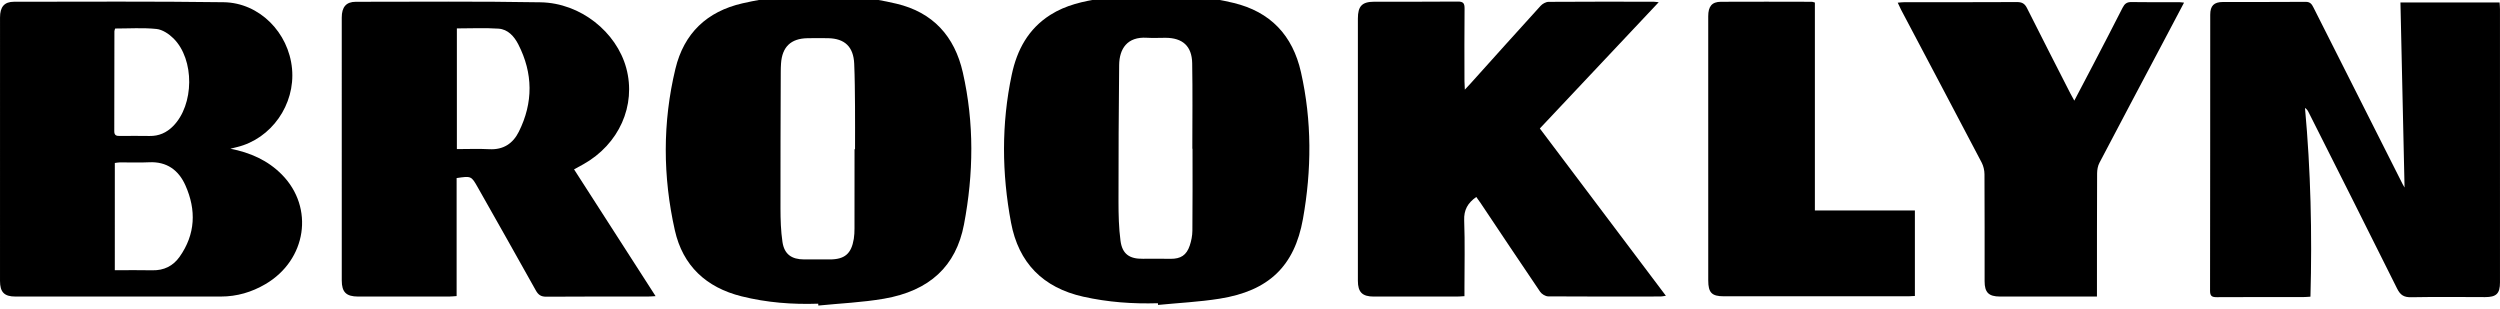 <?xml version="1.0" encoding="utf-8"?>
<!-- Generator: Adobe Illustrator 17.0.0, SVG Export Plug-In . SVG Version: 6.00 Build 0)  -->
<!DOCTYPE svg PUBLIC "-//W3C//DTD SVG 1.1//EN" "http://www.w3.org/Graphics/SVG/1.1/DTD/svg11.dtd">
<svg version="1.1" id="Ebene_1" xmlns="http://www.w3.org/2000/svg" xmlns:xlink="http://www.w3.org/1999/xlink" x="0px" y="0px"
	 width="210.306px" height="26px" viewBox="0 0 210.306 26" enable-background="new 0 0 210.306 26" xml:space="preserve">
<g>
	<path d="M202.277,15.773c-0.115-5.192-0.23-10.359-0.346-15.568c2.857,0,5.574,0,8.34,0c0.012,0.192,0.033,0.377,0.033,0.563
		c0.002,7.662,0.003,15.324,0.001,22.986c0,0.949-0.31,1.241-1.255,1.239c-2.07-0.006-4.141-0.028-6.21,0.011
		c-0.604,0.011-0.912-0.17-1.186-0.721c-2.469-4.969-4.973-9.921-7.468-14.878c-0.058-0.116-0.132-0.224-0.285-0.327
		c0.484,5.268,0.606,10.539,0.46,15.879c-0.215,0.012-0.419,0.034-0.624,0.034c-2.419,0.002-4.837-0.009-7.256,0.008
		c-0.42,0.003-0.567-0.1-0.566-0.547c0.014-7.739,0.011-15.479,0.015-23.218c0-0.745,0.311-1.062,1.058-1.065
		c2.322-0.008,4.644,0.008,6.965-0.013c0.396-0.004,0.522,0.199,0.67,0.493c2.495,4.955,4.998,9.907,7.5,14.859
		C202.168,15.593,202.22,15.675,202.277,15.773z"/>
	<path d="M19.382,12.51c1.658,0.326,3.139,0.966,4.339,2.186c2.732,2.78,2.074,7.169-1.386,9.202
		c-1.157,0.68-2.406,1.048-3.752,1.048c-5.764,0.002-11.528,0.002-17.293,0c-0.929,0-1.289-0.37-1.289-1.309
		C0,16.248,0,8.859,0.002,1.47c0-0.888,0.359-1.322,1.172-1.322c5.88-0.003,11.761-0.041,17.639,0.039
		c3.004,0.041,5.472,2.55,5.754,5.595c0.28,3.018-1.737,5.89-4.629,6.591C19.753,12.419,19.568,12.464,19.382,12.51z M9.658,22.732
		c1.082,0,2.122-0.019,3.162,0.005c0.974,0.022,1.744-0.364,2.29-1.138c1.337-1.895,1.411-3.932,0.49-6.001
		c-0.573-1.289-1.571-2.022-3.066-1.947c-0.811,0.041-1.625,0.005-2.438,0.009c-0.146,0.001-0.293,0.032-0.437,0.05
		C9.658,16.724,9.658,19.695,9.658,22.732z M9.688,2.399C9.664,2.483,9.624,2.555,9.624,2.627C9.62,5.431,9.624,8.235,9.613,11.038
		c-0.001,0.366,0.191,0.402,0.477,0.399c0.831-0.007,1.663-0.011,2.494,0.002c0.782,0.013,1.425-0.274,1.971-0.822
		c1.786-1.791,1.832-5.609,0.036-7.388c-0.378-0.375-0.926-0.741-1.429-0.793C12.02,2.319,10.857,2.399,9.688,2.399z"/>
	<path d="M97.405,25.508c-2.115,0.064-4.205-0.085-6.279-0.55c-3.396-0.762-5.44-2.848-6.075-6.226
		c-0.779-4.145-0.818-8.308,0.061-12.455c0.442-2.086,1.394-3.849,3.242-5.023c1.303-0.829,2.783-1.155,4.278-1.375
		c3.725-0.55,7.438-0.517,11.119,0.362c3.126,0.747,4.991,2.733,5.69,5.834c0.924,4.098,0.902,8.225,0.167,12.338
		c-0.712,3.988-2.889,6.058-7.01,6.713c-1.711,0.272-3.452,0.356-5.18,0.525C97.413,25.603,97.409,25.556,97.405,25.508z
		 M100.318,12.51c-0.005,0-0.011,0-0.016,0c0-2.397,0.031-4.795-0.012-7.191c-0.026-1.442-0.807-2.135-2.241-2.139
		c-0.522-0.001-1.046,0.03-1.566-0.003c-1.663-0.107-2.322,0.932-2.336,2.297c-0.041,3.829-0.057,7.658-0.056,11.487
		c0.001,1.099,0.025,2.206,0.169,3.293c0.148,1.12,0.762,1.534,1.884,1.515c0.773-0.013,1.547-0.004,2.321,0.004
		c0.855,0.009,1.348-0.298,1.621-1.117c0.132-0.397,0.218-0.828,0.221-1.245C100.329,17.111,100.318,14.811,100.318,12.51z"/>
	<path d="M68.83,25.547c-2.176,0.076-4.326-0.09-6.446-0.619c-2.98-0.744-4.944-2.571-5.615-5.558
		c-1.014-4.515-1.038-9.066,0.048-13.581c0.719-2.989,2.65-4.826,5.649-5.511c4.313-0.985,8.634-0.983,12.937,0.032
		c3.077,0.725,4.9,2.739,5.592,5.784c0.967,4.252,0.908,8.527,0.098,12.787c-0.667,3.511-2.891,5.582-6.728,6.246
		c-1.82,0.315-3.681,0.392-5.523,0.577C68.839,25.651,68.834,25.599,68.83,25.547z M71.886,12.552c0.014,0,0.028,0,0.042,0
		c0-1.199,0.008-2.398-0.002-3.597c-0.011-1.199-0.016-2.398-0.068-3.596c-0.061-1.421-0.793-2.119-2.193-2.146
		c-0.58-0.011-1.161-0.01-1.741,0.001c-1.395,0.025-2.128,0.731-2.222,2.13c-0.016,0.231-0.022,0.464-0.023,0.696
		c-0.011,3.829-0.031,7.657-0.023,11.485c0.002,0.944,0.029,1.898,0.167,2.829c0.154,1.035,0.772,1.469,1.824,1.469
		c0.716,0,1.431,0.001,2.147,0.001c1.262,0,1.827-0.476,2.03-1.733c0.046-0.285,0.058-0.578,0.058-0.867
		C71.888,16.999,71.886,14.775,71.886,12.552z"/>
	<path d="M48.291,14.247c2.297,3.571,4.551,7.077,6.859,10.665c-0.285,0.016-0.468,0.034-0.651,0.034
		c-2.844,0.002-5.689-0.01-8.533,0.013c-0.455,0.004-0.682-0.151-0.897-0.538c-1.609-2.889-3.242-5.765-4.869-8.644
		c-0.555-0.981-0.557-0.98-1.788-0.798c0,3.286,0,6.583,0,9.927c-0.25,0.016-0.436,0.038-0.621,0.039
		c-2.554,0.002-5.108,0.003-7.662,0.001c-1.001-0.001-1.378-0.365-1.379-1.352c-0.003-7.372-0.003-14.744-0.001-22.116
		c0-0.886,0.371-1.328,1.178-1.328c5.185-0.002,10.372-0.048,15.556,0.043c3.348,0.059,6.375,2.49,7.2,5.533
		c0.852,3.145-0.607,6.412-3.617,8.095C48.831,13.951,48.597,14.078,48.291,14.247z M38.433,12.542c0.93,0,1.835-0.038,2.735,0.009
		c1.174,0.062,1.983-0.477,2.478-1.472c1.22-2.448,1.199-4.918-0.047-7.35c-0.341-0.665-0.869-1.266-1.662-1.319
		c-1.149-0.078-2.308-0.02-3.504-0.02"/>
	<path d="M123.225,7.542c0.234-0.251,0.372-0.395,0.505-0.544c1.954-2.171,3.902-4.347,5.869-6.506
		c0.16-0.175,0.444-0.335,0.672-0.336c2.941-0.022,5.882-0.013,8.823-0.011c0.094,0,0.189,0.017,0.441,0.041
		c-3.375,3.585-6.676,7.09-10,10.621c3.531,4.687,7.042,9.347,10.603,14.073c-0.198,0.028-0.318,0.061-0.439,0.061
		c-3.154,0.004-6.308,0.014-9.462-0.01c-0.231-0.002-0.543-0.192-0.677-0.39c-1.685-2.479-3.345-4.975-5.012-7.467
		c-0.115-0.171-0.239-0.336-0.36-0.506c-0.715,0.505-1.051,1.084-1.017,1.97c0.072,1.893,0.022,3.792,0.023,5.688
		c0,0.209,0,0.419,0,0.687c-0.253,0.014-0.458,0.034-0.663,0.034c-2.322,0.002-4.644,0.004-6.966,0
		c-0.965-0.001-1.336-0.372-1.336-1.328c-0.001-7.353-0.001-14.705,0-22.058c0-1.048,0.35-1.414,1.378-1.417
		c2.341-0.006,4.683,0.011,7.024-0.013c0.478-0.005,0.577,0.158,0.572,0.601c-0.022,2.031-0.01,4.063-0.008,6.095
		C123.195,7.012,123.21,7.197,123.225,7.542z"/>
	<path d="M176.4,24.948c-0.882,0-1.672,0-2.463,0c-1.896,0-3.793,0.003-5.69-0.002c-0.957-0.002-1.297-0.344-1.297-1.287
		c-0.001-3,0.007-5.999-0.011-8.999c-0.002-0.331-0.085-0.695-0.238-0.987c-2.245-4.281-4.508-8.553-6.765-12.827
		c-0.096-0.182-0.178-0.372-0.296-0.621c0.233-0.017,0.398-0.04,0.563-0.04c3.154-0.002,6.309,0.007,9.463-0.011
		c0.424-0.002,0.656,0.122,0.849,0.507c1.204,2.404,2.432,4.795,3.654,7.19c0.086,0.169,0.182,0.333,0.327,0.595
		c0.563-1.073,1.09-2.071,1.611-3.071c0.821-1.578,1.645-3.155,2.449-4.742c0.168-0.331,0.354-0.487,0.75-0.479
		c1.335,0.026,2.67,0.009,4.006,0.01c0.108,0,0.216,0.019,0.414,0.039c-0.643,1.217-1.252,2.373-1.863,3.528
		c-1.755,3.316-3.516,6.628-5.257,9.951c-0.136,0.26-0.191,0.589-0.193,0.887c-0.015,3.193-0.011,6.386-0.013,9.579
		C176.399,24.398,176.4,24.627,176.4,24.948z"/>
	<path d="M152.672,0.215c0,5.826,0,11.624,0,17.488c2.82,0,5.594,0,8.413,0c0,2.43,0,4.795,0,7.195
		c-0.186,0.01-0.355,0.026-0.524,0.026c-5.186,0.001-10.372,0.001-15.557,0c-0.999,0-1.302-0.305-1.302-1.325
		C143.7,16.188,143.7,8.777,143.7,1.366c0-0.824,0.308-1.211,1.061-1.216c2.554-0.016,5.108-0.003,7.662,0
		C152.479,0.151,152.533,0.178,152.672,0.215z"/>
</g>
</svg>
